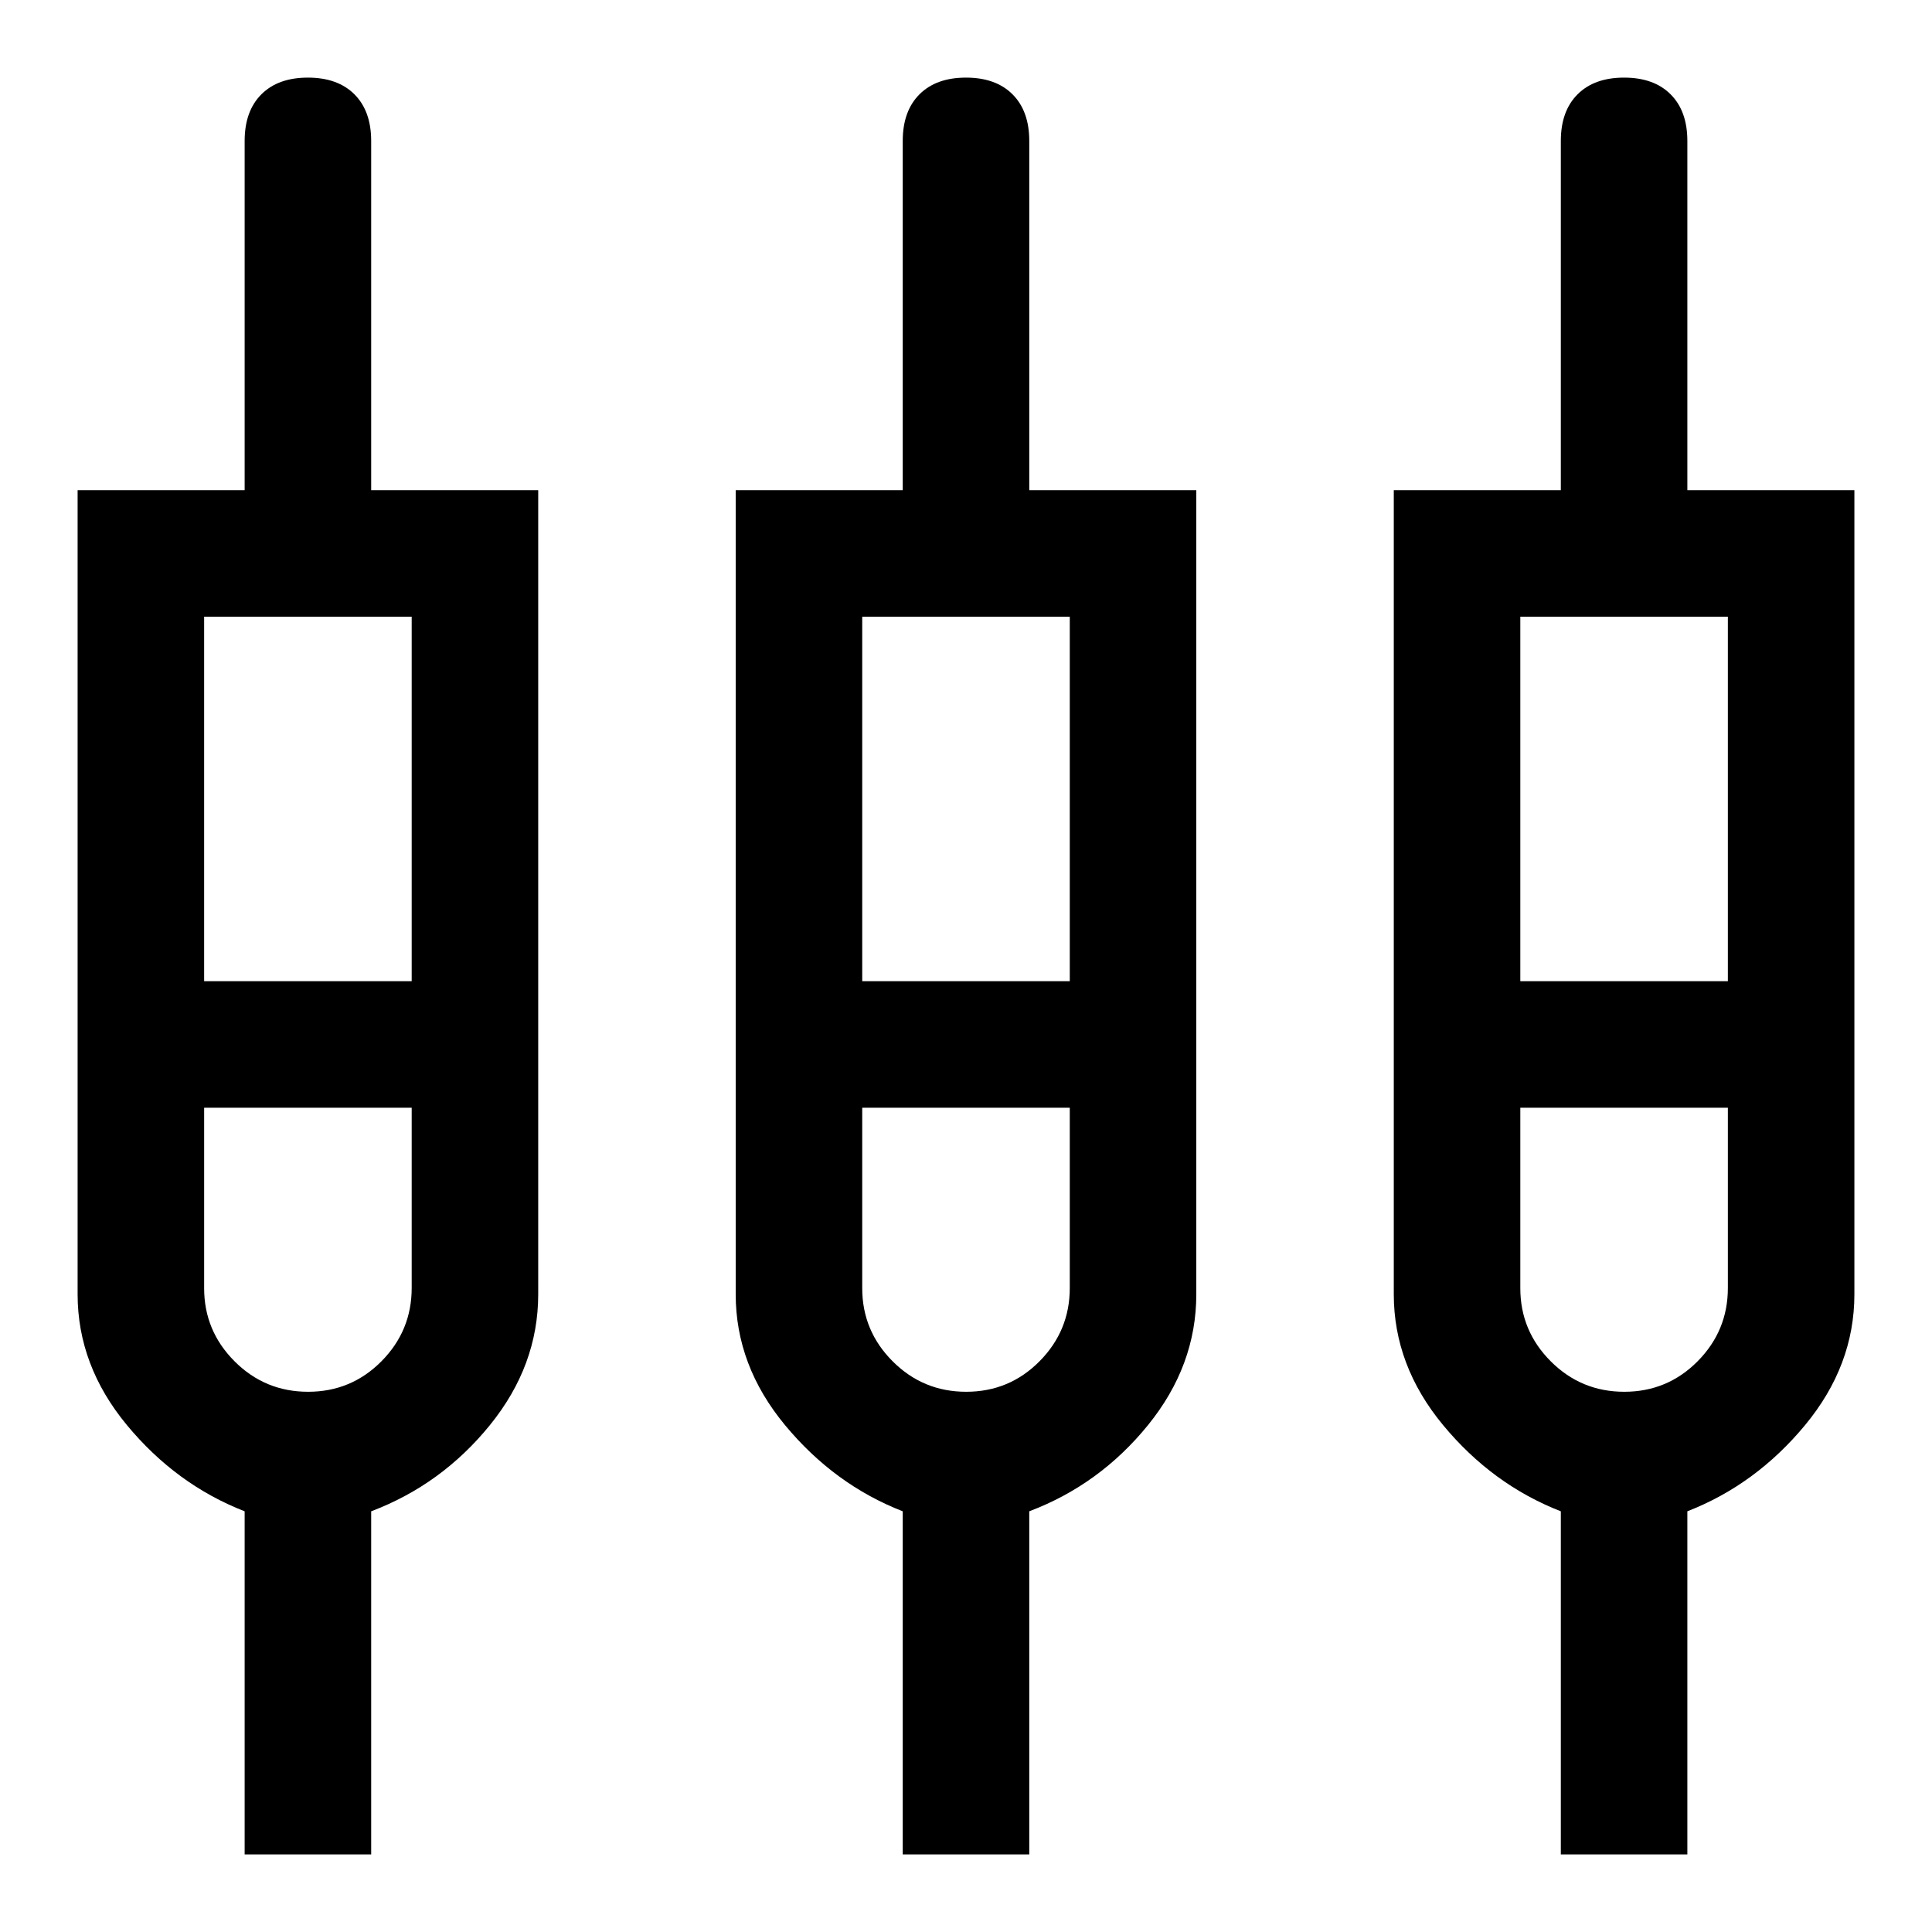 <svg xmlns="http://www.w3.org/2000/svg" width="48" height="48" viewBox="0 -960 960 960"><path d="M121.565-38.565v-170.478q-34-13.24-58.5-42.83-24.5-29.59-24.5-65.031v-399.531h83v-173.519q0-14.859 8.311-23.17 8.311-8.311 23.124-8.311 14.813 0 23.124 8.311 8.311 8.311 8.311 23.17v173.519h83v399.531q0 35.441-24 65.031-24 29.59-59 42.83v170.478h-62.87Zm327 0v-170.478q-34-13.24-58.5-42.83-24.5-29.59-24.5-65.031v-399.531h83v-173.519q0-14.859 8.311-23.17 8.311-8.311 23.124-8.311 14.813 0 23.124 8.311 8.311 8.311 8.311 23.17v173.519h83v399.531q0 35.441-24 65.031-24 29.59-59 42.83v170.478h-62.87Zm327 0v-170.478q-34-13.24-58.5-42.83-24.5-29.59-24.5-65.031v-399.531h83v-173.519q0-14.859 8.311-23.17 8.311-8.311 23.124-8.311 14.813 0 23.124 8.311 8.311 8.311 8.311 23.17v173.519h83v399.531q0 35.441-24.5 65.031-24.5 29.59-58.5 42.83v170.478h-62.87Zm-674.13-615v181.13h103.13v-181.13h-103.13Zm327 0v181.13h103.13v-181.13h-103.13Zm327 0v181.13h103.13v-181.13h-103.13Zm-602.343 385.13q21.43 0 36.451-15.159 15.022-15.159 15.022-36.406v-89.565h-103.13v89.678q0 21.17 15.114 36.311 15.114 15.141 36.543 15.141Zm327 0q21.43 0 36.451-15.159 15.022-15.159 15.022-36.406v-89.565h-103.13v89.678q0 21.17 15.114 36.311 15.114 15.141 36.543 15.141Zm327 0q21.43 0 36.451-15.159 15.022-15.159 15.022-36.406v-89.565h-103.13v89.678q0 21.17 15.114 36.311 15.114 15.141 36.543 15.141ZM153-441Zm327 0Zm327 0Zm-705.565-31.435h103.13-103.13Zm327 0h103.13-103.13Zm327 0h103.13-103.13Zm-602.334 62.87h-51.666 103.13-51.464Zm327 0h-51.666 103.13-51.464Zm327 0h-51.666 103.13-51.464Z"/></svg>
